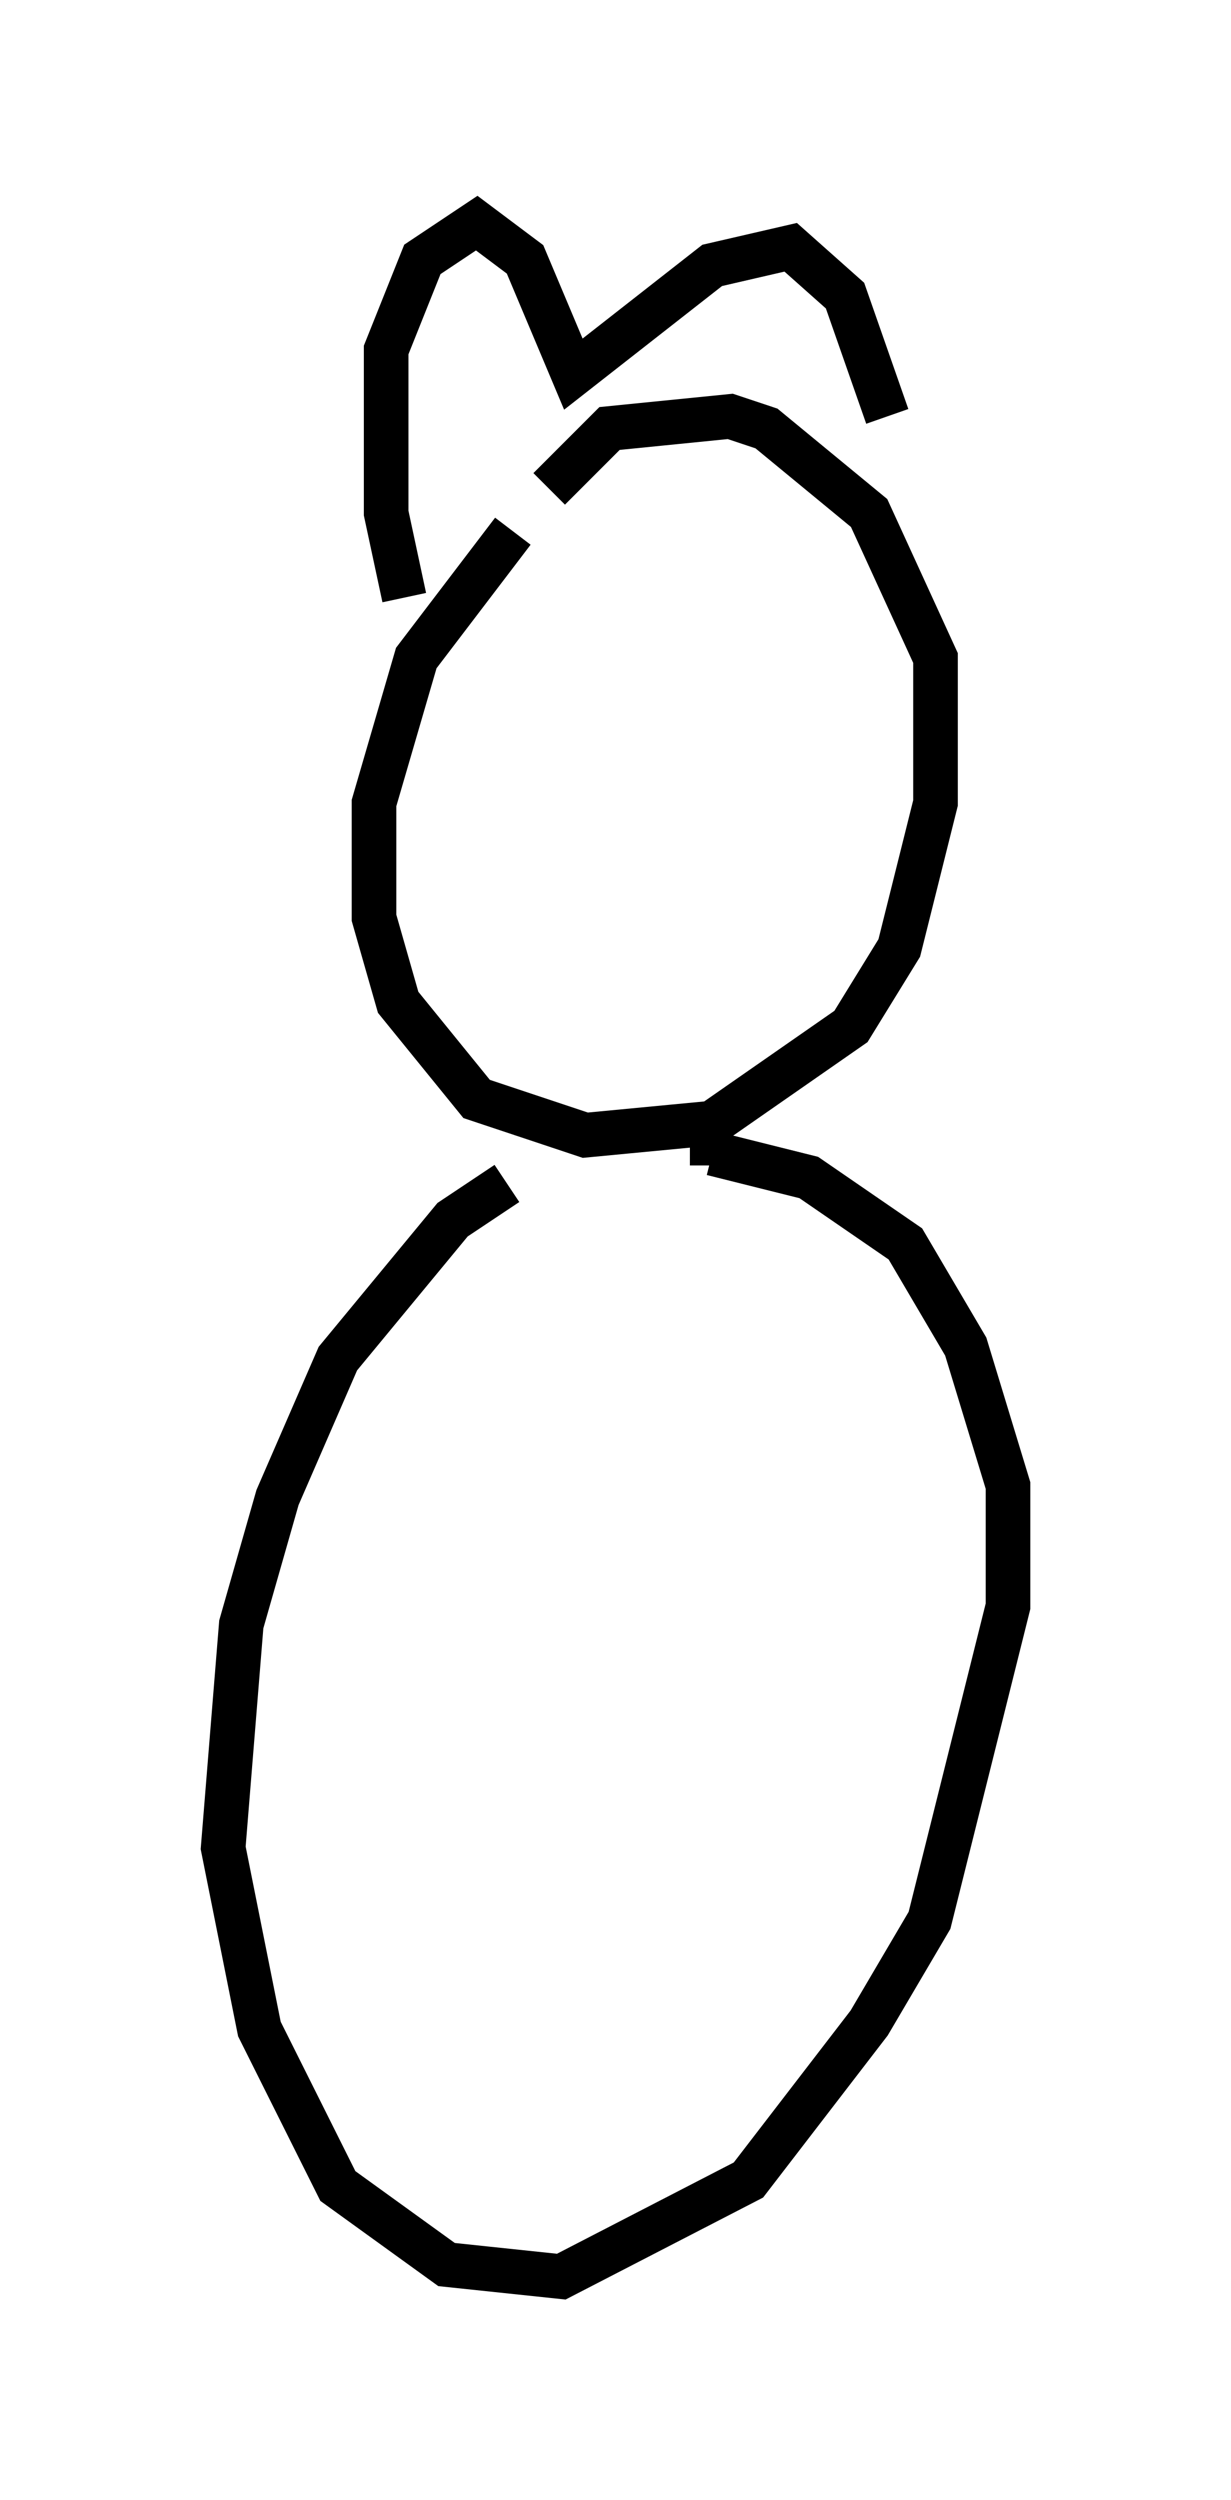 <?xml version="1.0" encoding="utf-8" ?>
<svg baseProfile="full" height="56.008" version="1.1" width="27.591" xmlns="http://www.w3.org/2000/svg" xmlns:ev="http://www.w3.org/2001/xml-events" xmlns:xlink="http://www.w3.org/1999/xlink"><defs /><rect fill="white" height="56.008" width="27.591" x="0" y="0" /><path d="M12.848, 11.089 m-1.353, 0.812 l-2.165, 2.842 -0.947, 3.248 l0.0, 2.571 0.541, 1.894 l1.759, 2.165 2.436, 0.812 l2.842, -0.271 3.112, -2.165 l1.083, -1.759 0.812, -3.248 l0.0, -3.248 -1.488, -3.248 l-2.3, -1.894 -0.812, -0.271 l-2.706, 0.271 -1.353, 1.353 m-3.248, 2.436 l-0.406, -1.894 0.0, -3.654 l0.812, -2.03 1.218, -0.812 l1.083, 0.812 1.083, 2.571 l3.112, -2.436 1.759, -0.406 l1.218, 1.083 0.947, 2.706 m-8.525, 17.185 l-1.218, 0.812 -2.571, 3.112 l-1.353, 3.112 -0.812, 2.842 l-0.406, 5.007 0.812, 4.059 l1.759, 3.518 2.436, 1.759 l2.571, 0.271 4.195, -2.165 l2.706, -3.518 1.353, -2.3 l1.759, -7.036 0.0, -2.706 l-0.947, -3.112 -1.353, -2.3 l-2.165, -1.488 -2.165, -0.541 l0.0, 0.271 " fill="none" stroke="black" stroke-width="1" /></svg>